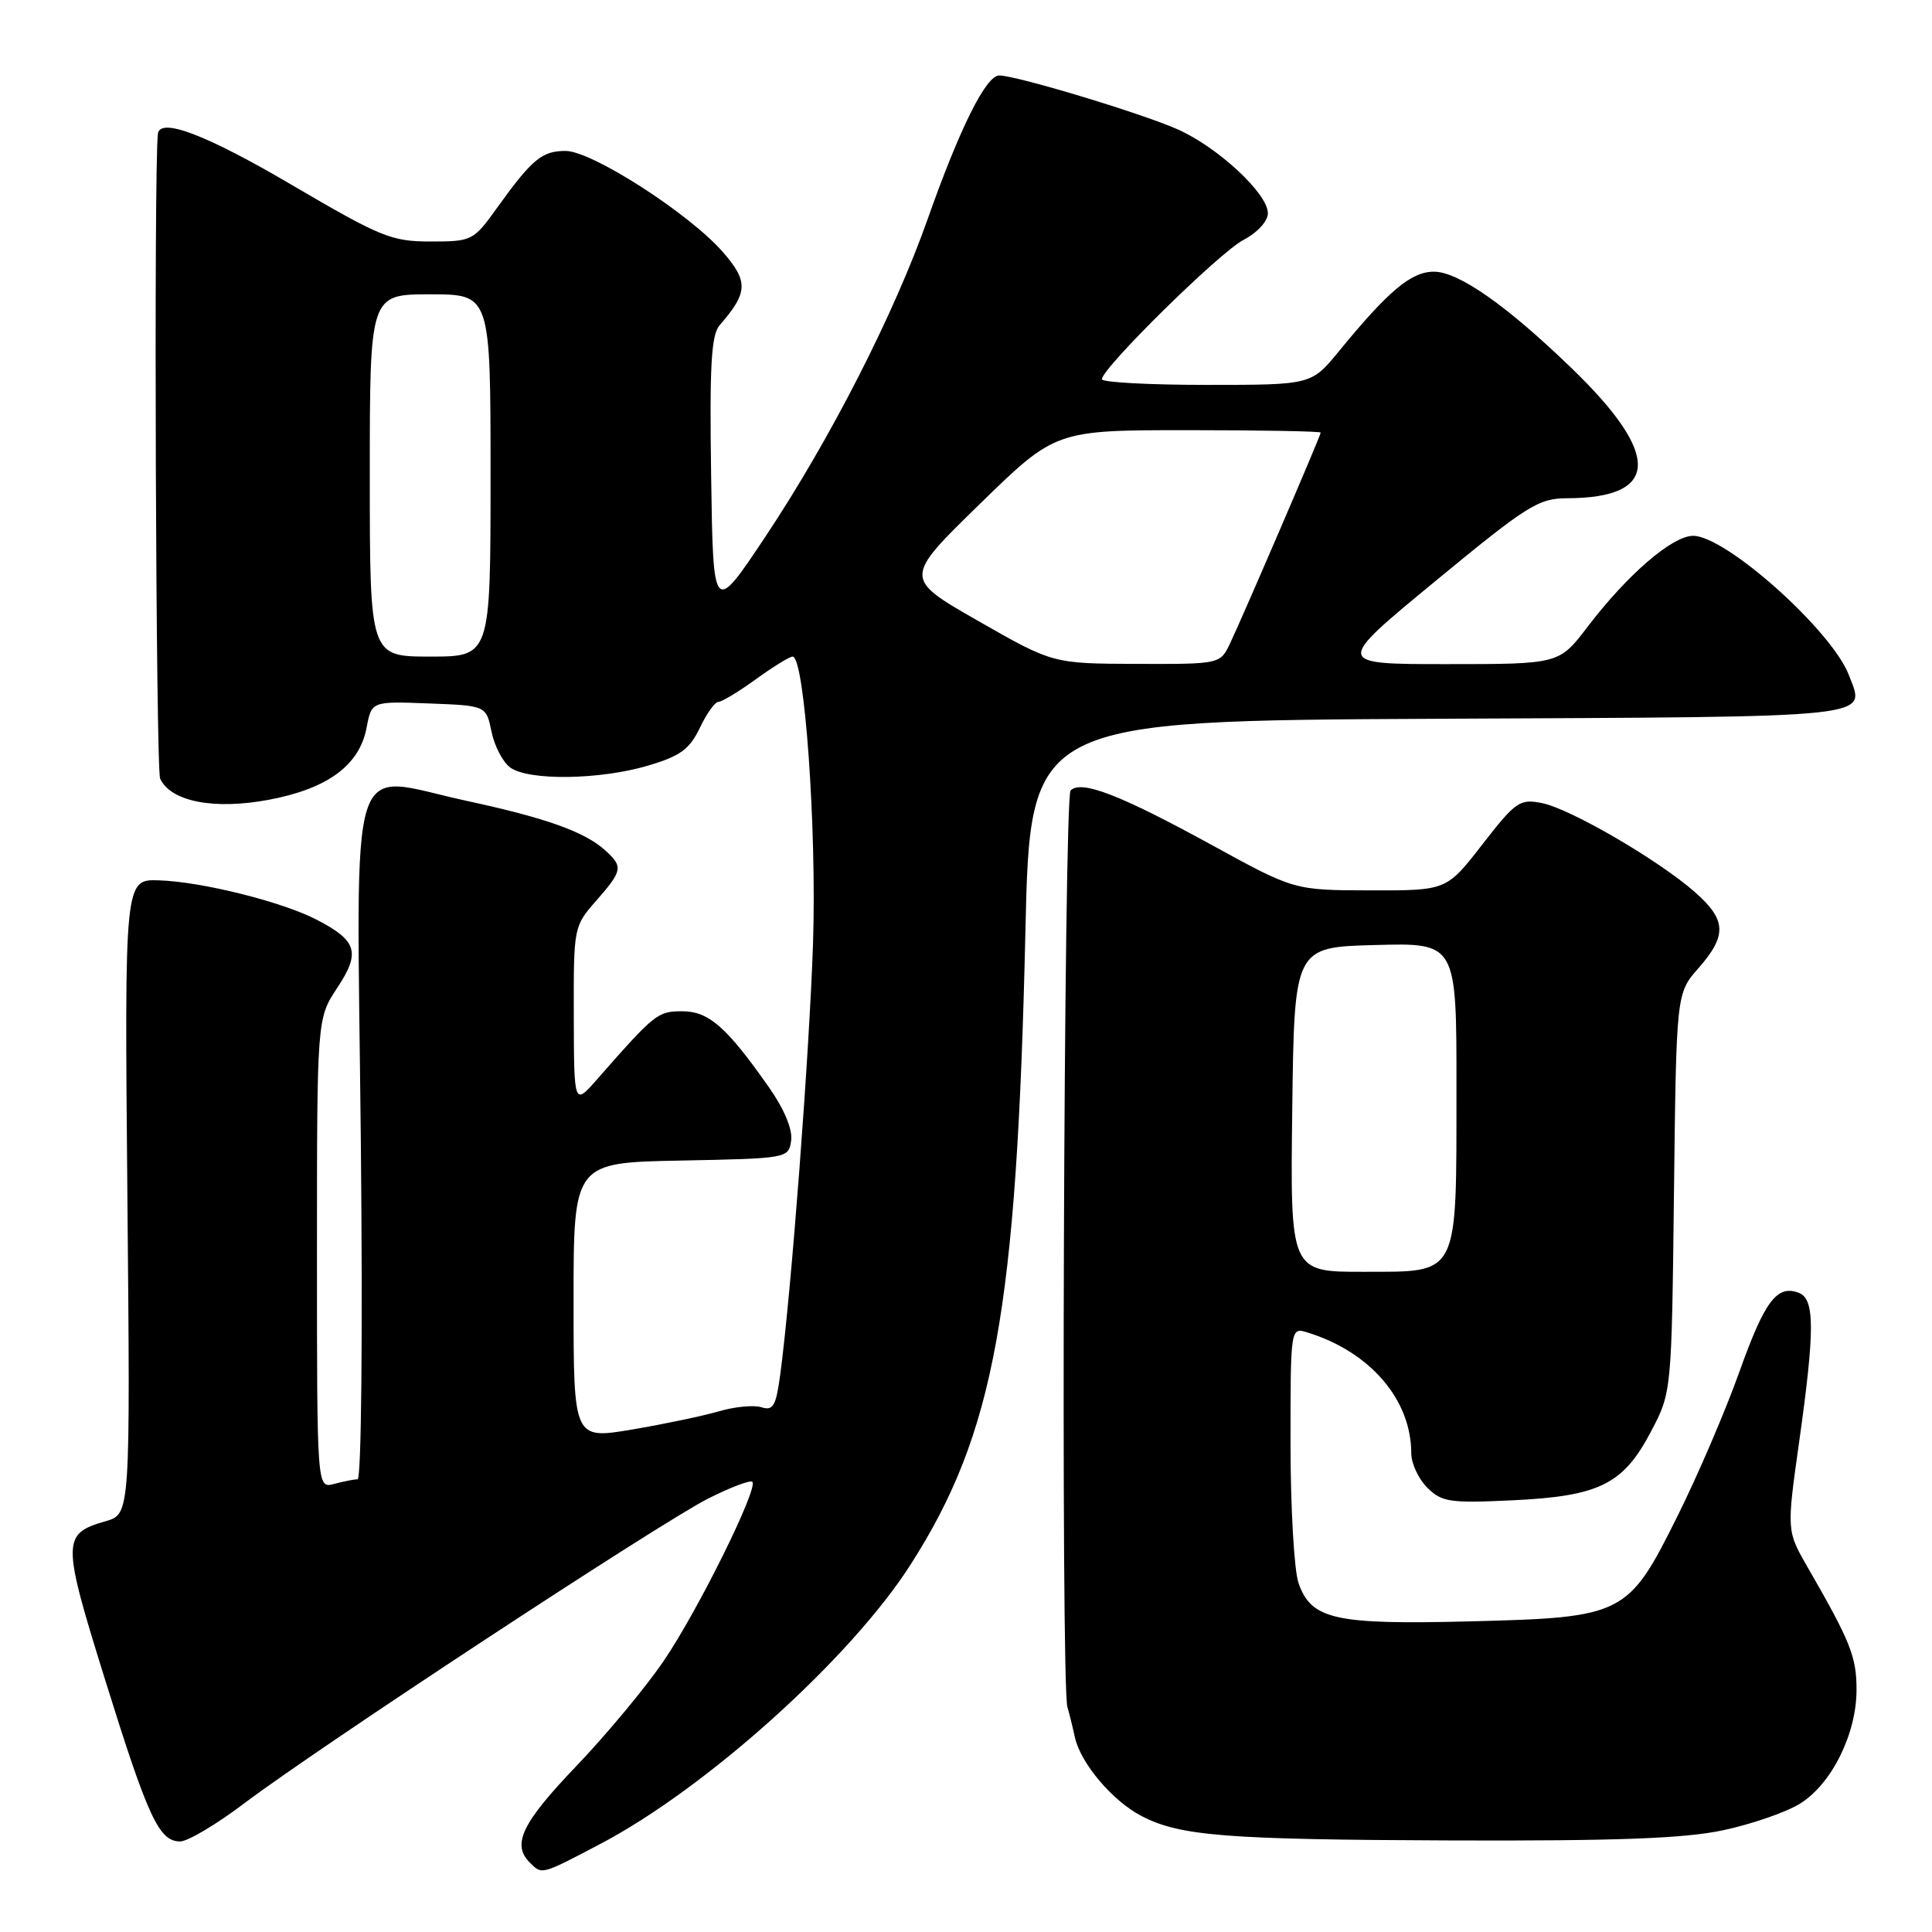 <?xml version="1.0" encoding="UTF-8" standalone="no"?>
<!DOCTYPE svg PUBLIC "-//W3C//DTD SVG 1.1//EN" "http://www.w3.org/Graphics/SVG/1.1/DTD/svg11.dtd" >
<svg xmlns="http://www.w3.org/2000/svg" xmlns:xlink="http://www.w3.org/1999/xlink" version="1.1" viewBox="0 0 256 256">
 <g >
 <path fill="currentColor"
d=" M 79.53 244.34 C 93.58 236.96 112.72 219.74 120.65 207.33 C 131.78 189.93 134.73 173.69 135.87 123.50 C 136.50 95.50 136.50 95.50 190.65 95.24 C 249.60 94.96 247.17 95.22 244.99 89.46 C 242.74 83.56 228.70 71.00 224.35 71.00 C 221.59 71.00 215.65 76.12 210.36 83.06 C 206.59 88.00 206.59 88.00 191.71 88.00 C 176.84 88.00 176.84 88.00 190.17 77.02 C 202.40 66.94 203.84 66.03 207.68 66.02 C 219.92 65.97 220.13 60.29 208.33 48.87 C 199.67 40.49 193.27 36.00 190.00 36.00 C 186.99 36.00 183.99 38.51 177.40 46.56 C 173.76 51.00 173.76 51.00 159.88 51.00 C 152.25 51.00 146.00 50.66 146.01 50.25 C 146.02 48.77 161.56 33.47 164.75 31.80 C 166.63 30.81 168.00 29.31 168.00 28.25 C 168.00 25.65 161.34 19.47 156.00 17.12 C 151.14 14.97 134.65 10.00 132.40 10.00 C 130.65 10.00 127.18 16.96 122.93 29.00 C 118.49 41.60 110.01 58.20 101.46 71.05 C 94.50 81.50 94.50 81.50 94.23 63.10 C 94.01 48.50 94.24 44.38 95.35 43.10 C 99.13 38.76 99.19 37.29 95.76 33.37 C 91.28 28.26 78.43 20.00 74.94 20.00 C 71.81 20.00 70.50 21.09 65.87 27.53 C 62.73 31.91 62.55 32.00 57.05 32.00 C 51.87 32.00 50.46 31.42 38.66 24.50 C 27.30 17.83 21.17 15.50 20.92 17.75 C 20.37 22.60 20.65 101.94 21.22 103.17 C 22.62 106.22 28.39 107.34 35.64 105.97 C 43.44 104.50 47.65 101.39 48.58 96.40 C 49.24 92.92 49.24 92.92 56.83 93.21 C 64.42 93.50 64.42 93.50 65.13 96.95 C 65.51 98.85 66.63 100.99 67.61 101.70 C 70.02 103.47 79.50 103.34 85.86 101.45 C 90.15 100.18 91.37 99.28 92.73 96.45 C 93.63 94.55 94.74 93.00 95.19 93.00 C 95.65 93.00 97.88 91.65 100.16 90.00 C 102.44 88.35 104.63 87.00 105.03 87.00 C 106.61 87.00 108.23 109.91 107.73 125.00 C 107.24 139.63 104.86 171.04 103.40 182.04 C 102.83 186.30 102.46 186.96 100.90 186.47 C 99.89 186.15 97.37 186.39 95.28 187.00 C 93.20 187.61 88.01 188.70 83.75 189.42 C 76.00 190.72 76.00 190.72 76.00 172.39 C 76.00 154.05 76.00 154.05 90.25 153.78 C 104.39 153.50 104.50 153.48 104.83 151.13 C 105.04 149.67 103.93 146.99 101.93 144.13 C 96.29 136.08 93.92 134.00 90.40 134.00 C 87.14 134.00 86.79 134.28 79.13 143.00 C 76.06 146.50 76.06 146.50 76.03 134.63 C 76.00 122.85 76.02 122.74 79.00 119.35 C 82.50 115.36 82.59 114.85 80.21 112.69 C 77.47 110.21 72.40 108.40 61.80 106.11 C 45.82 102.66 47.26 98.04 47.81 150.91 C 48.07 176.72 47.89 196.01 47.38 196.01 C 46.90 196.02 45.49 196.30 44.25 196.63 C 42.00 197.23 42.00 197.23 42.00 166.10 C 42.00 134.96 42.00 134.96 44.69 130.89 C 47.80 126.19 47.33 124.64 41.93 121.85 C 37.34 119.48 26.72 116.83 21.07 116.65 C 16.50 116.50 16.50 116.50 16.88 158.57 C 17.27 200.63 17.27 200.63 13.99 201.57 C 8.19 203.24 8.19 204.18 13.94 222.62 C 19.63 240.90 21.08 244.00 23.87 244.00 C 24.88 244.00 28.71 241.72 32.38 238.94 C 42.06 231.62 87.56 201.72 93.85 198.56 C 96.79 197.08 99.42 196.08 99.69 196.35 C 100.51 197.18 92.50 213.38 87.97 220.04 C 85.62 223.51 80.39 229.81 76.35 234.03 C 69.15 241.56 67.79 244.39 70.20 246.80 C 71.83 248.43 71.66 248.47 79.53 244.34 Z  M 228.32 242.52 C 232.07 241.72 236.65 240.14 238.50 239.00 C 242.70 236.40 246.00 229.76 246.00 223.90 C 246.00 219.52 245.20 217.52 239.52 207.67 C 236.74 202.84 236.74 202.84 238.38 191.17 C 240.49 176.22 240.48 172.12 238.36 171.31 C 235.46 170.20 233.84 172.36 230.46 181.82 C 228.64 186.92 224.98 195.46 222.32 200.80 C 215.73 214.07 215.24 214.32 194.78 214.84 C 176.86 215.29 173.75 214.60 172.06 209.76 C 171.48 208.08 171.00 199.76 171.00 191.28 C 171.00 175.87 171.00 175.87 173.25 176.56 C 181.55 179.12 187.00 185.46 187.00 192.57 C 187.00 193.90 187.95 195.95 189.11 197.11 C 191.03 199.03 192.08 199.19 200.36 198.80 C 211.90 198.26 215.07 196.70 218.74 189.73 C 221.50 184.50 221.50 184.50 221.81 158.06 C 222.12 131.62 222.12 131.62 225.06 128.28 C 228.87 123.94 228.77 121.88 224.55 118.18 C 219.72 113.94 208.07 107.16 204.31 106.41 C 201.38 105.83 200.84 106.20 196.42 111.89 C 191.68 118.00 191.68 118.00 181.59 117.98 C 171.50 117.96 171.50 117.96 160.70 112.04 C 148.42 105.31 143.28 103.32 141.86 104.74 C 140.96 105.64 140.54 223.34 141.44 226.22 C 141.66 226.93 142.10 228.70 142.42 230.17 C 143.17 233.63 147.42 238.65 151.27 240.64 C 156.39 243.29 162.43 243.76 192.50 243.87 C 214.30 243.94 223.19 243.61 228.32 242.52 Z  M 129.62 82.28 C 119.73 76.63 119.73 76.63 129.80 66.81 C 139.86 57.00 139.86 57.00 157.43 57.00 C 167.09 57.00 175.00 57.15 175.00 57.32 C 175.00 57.72 164.78 81.47 162.99 85.25 C 161.68 88.00 161.68 88.00 150.59 87.97 C 139.50 87.93 139.50 87.93 129.62 82.28 Z  M 49.00 63.00 C 49.00 39.00 49.00 39.00 57.00 39.00 C 65.00 39.00 65.00 39.00 65.00 63.00 C 65.00 87.00 65.00 87.00 57.00 87.00 C 49.00 87.00 49.00 87.00 49.00 63.00 Z  M 171.23 147.02 C 171.50 125.50 171.50 125.50 182.25 125.22 C 193.00 124.93 193.00 124.93 192.99 144.22 C 192.97 169.42 193.44 168.49 180.70 168.52 C 170.96 168.54 170.96 168.54 171.23 147.02 Z "/>
</g>
</svg>